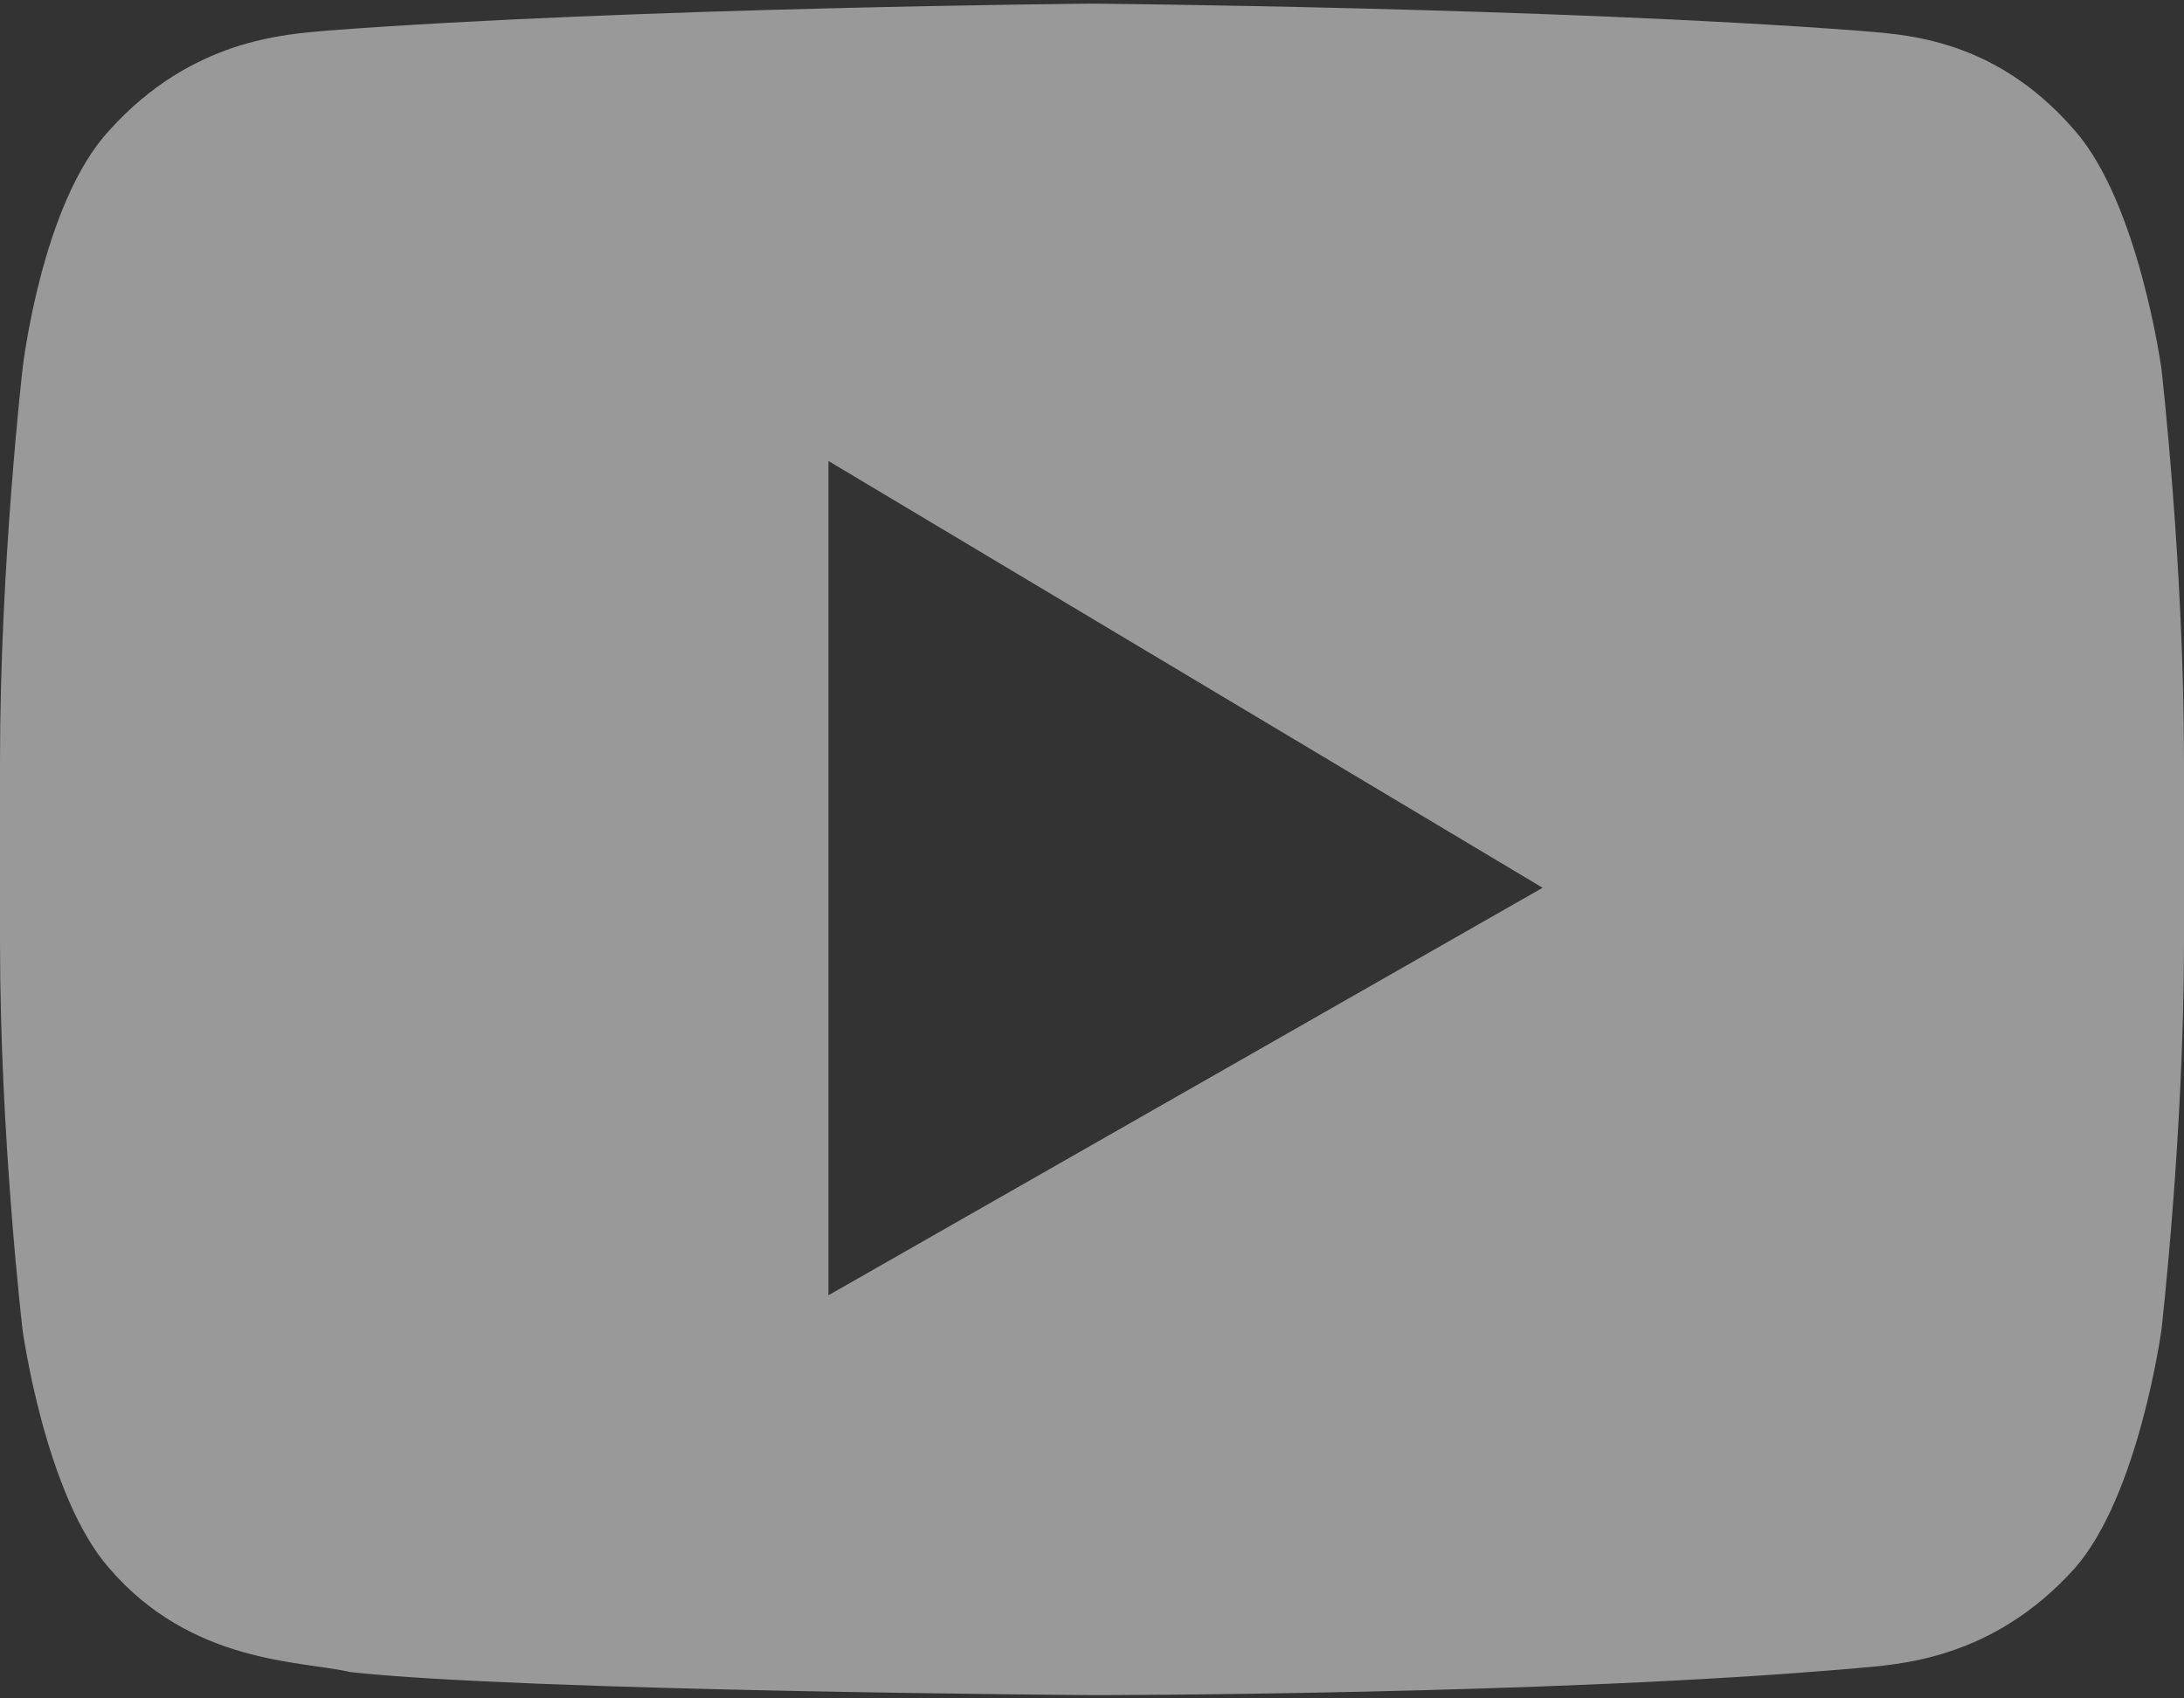 <svg xmlns="http://www.w3.org/2000/svg" width="18" height="14" viewBox="0 0 18 14"><rect x="0" y="0" width="18" height="14" fill="#333333" stroke="none"/><g><g opacity=".5"><path fill="#fff" d="M17.814 3.04S18 4.657 18 6.273v1.49c0 1.584-.186 3.2-.186 3.2s-.186 1.362-.714 1.964c-.683.76-1.459.793-1.8.824-2.514.222-6.3.222-6.3.222s-4.686-.032-6.114-.19c-.403-.095-1.303-.063-1.986-.856-.528-.602-.714-1.964-.714-1.964S0 9.378 0 7.763v-1.49C0 4.657.186 3.04.186 3.04S.341 1.678.9 1.076C1.583.316 2.359.284 2.7.252 5.214.062 9 .03 9 .03s3.786.032 6.3.222c.341.032 1.117.032 1.8.824.528.602.714 1.964.714 1.964M6.828 3.8v6.877l5.886-3.359z"/></g></g></svg>